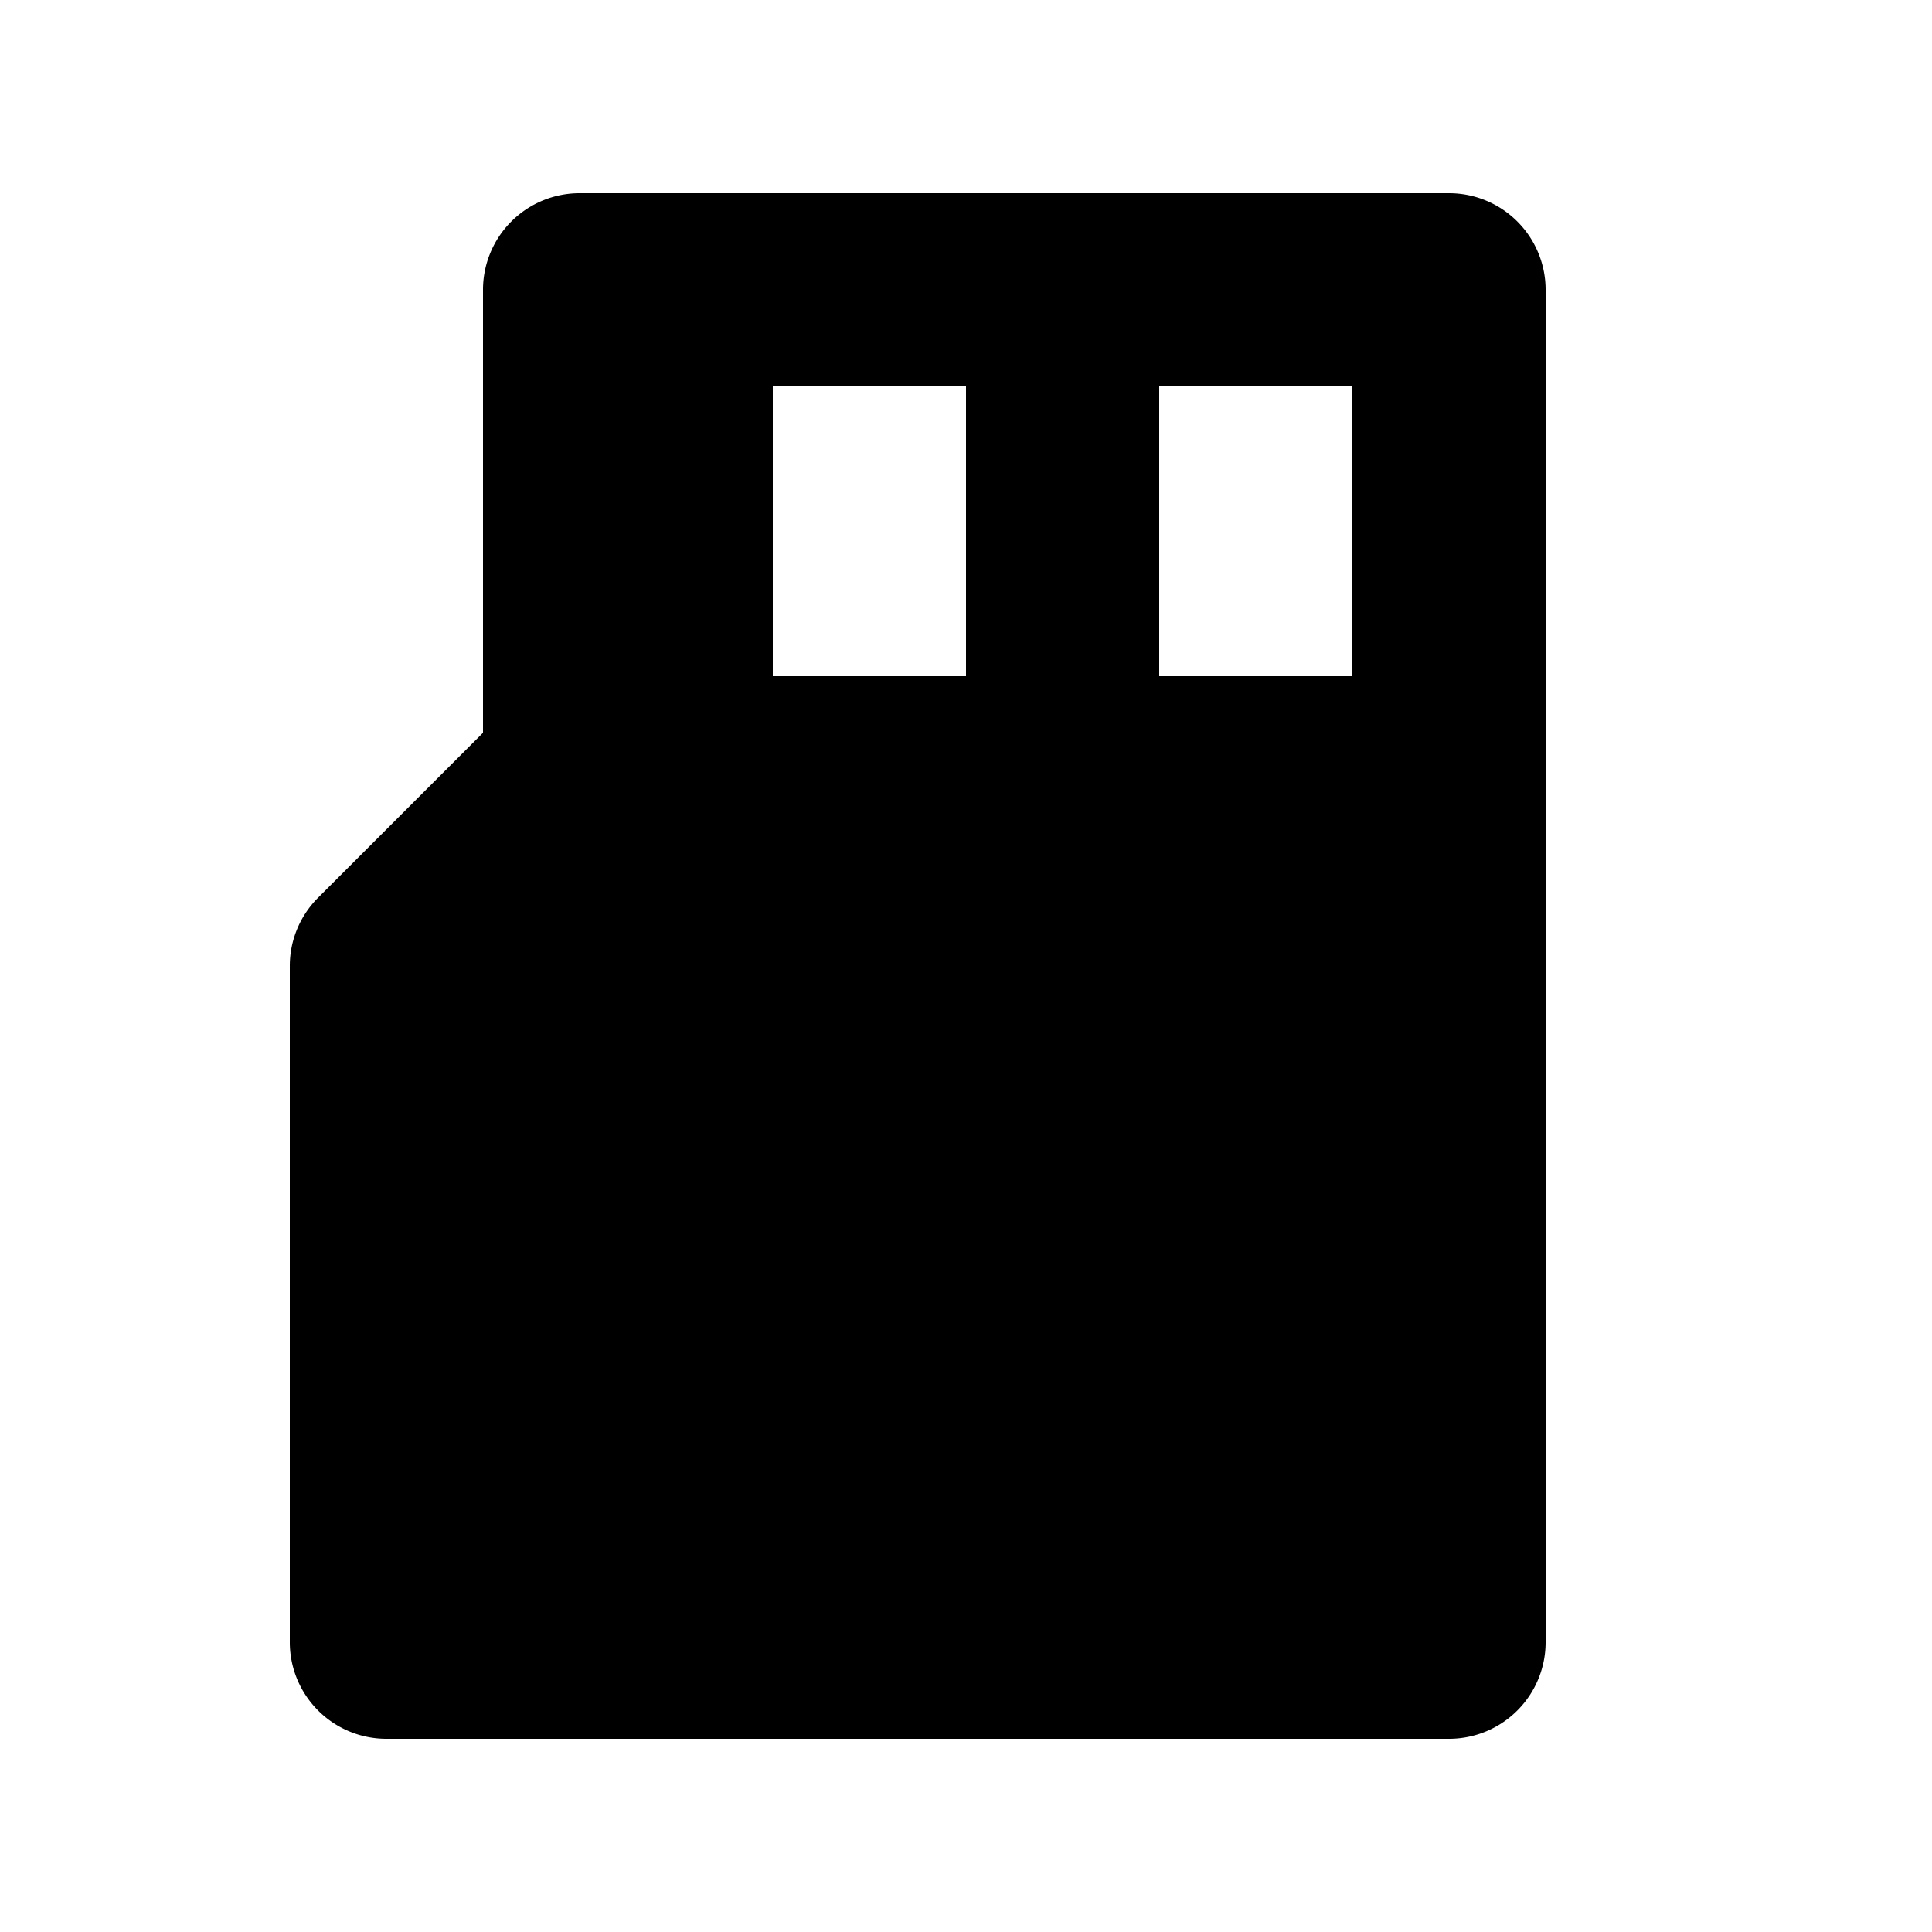 <svg id="glyphicons-halflings" xmlns="http://www.w3.org/2000/svg" viewBox="0 0 20 20">
  <path id="memory-card" d="M15,2H6A1.0 1,0,0,0,5,3V7.586L3.293,9.293A.999.999,0,0,0,3,10v7a1.0 1,0,0,0,1,1H15a1.0 1,0,0,0,1-1V3A1.0 1,0,0,0,15,2ZM10,7H8V4h2Zm4,0H12V4h2Z"/>
</svg>
